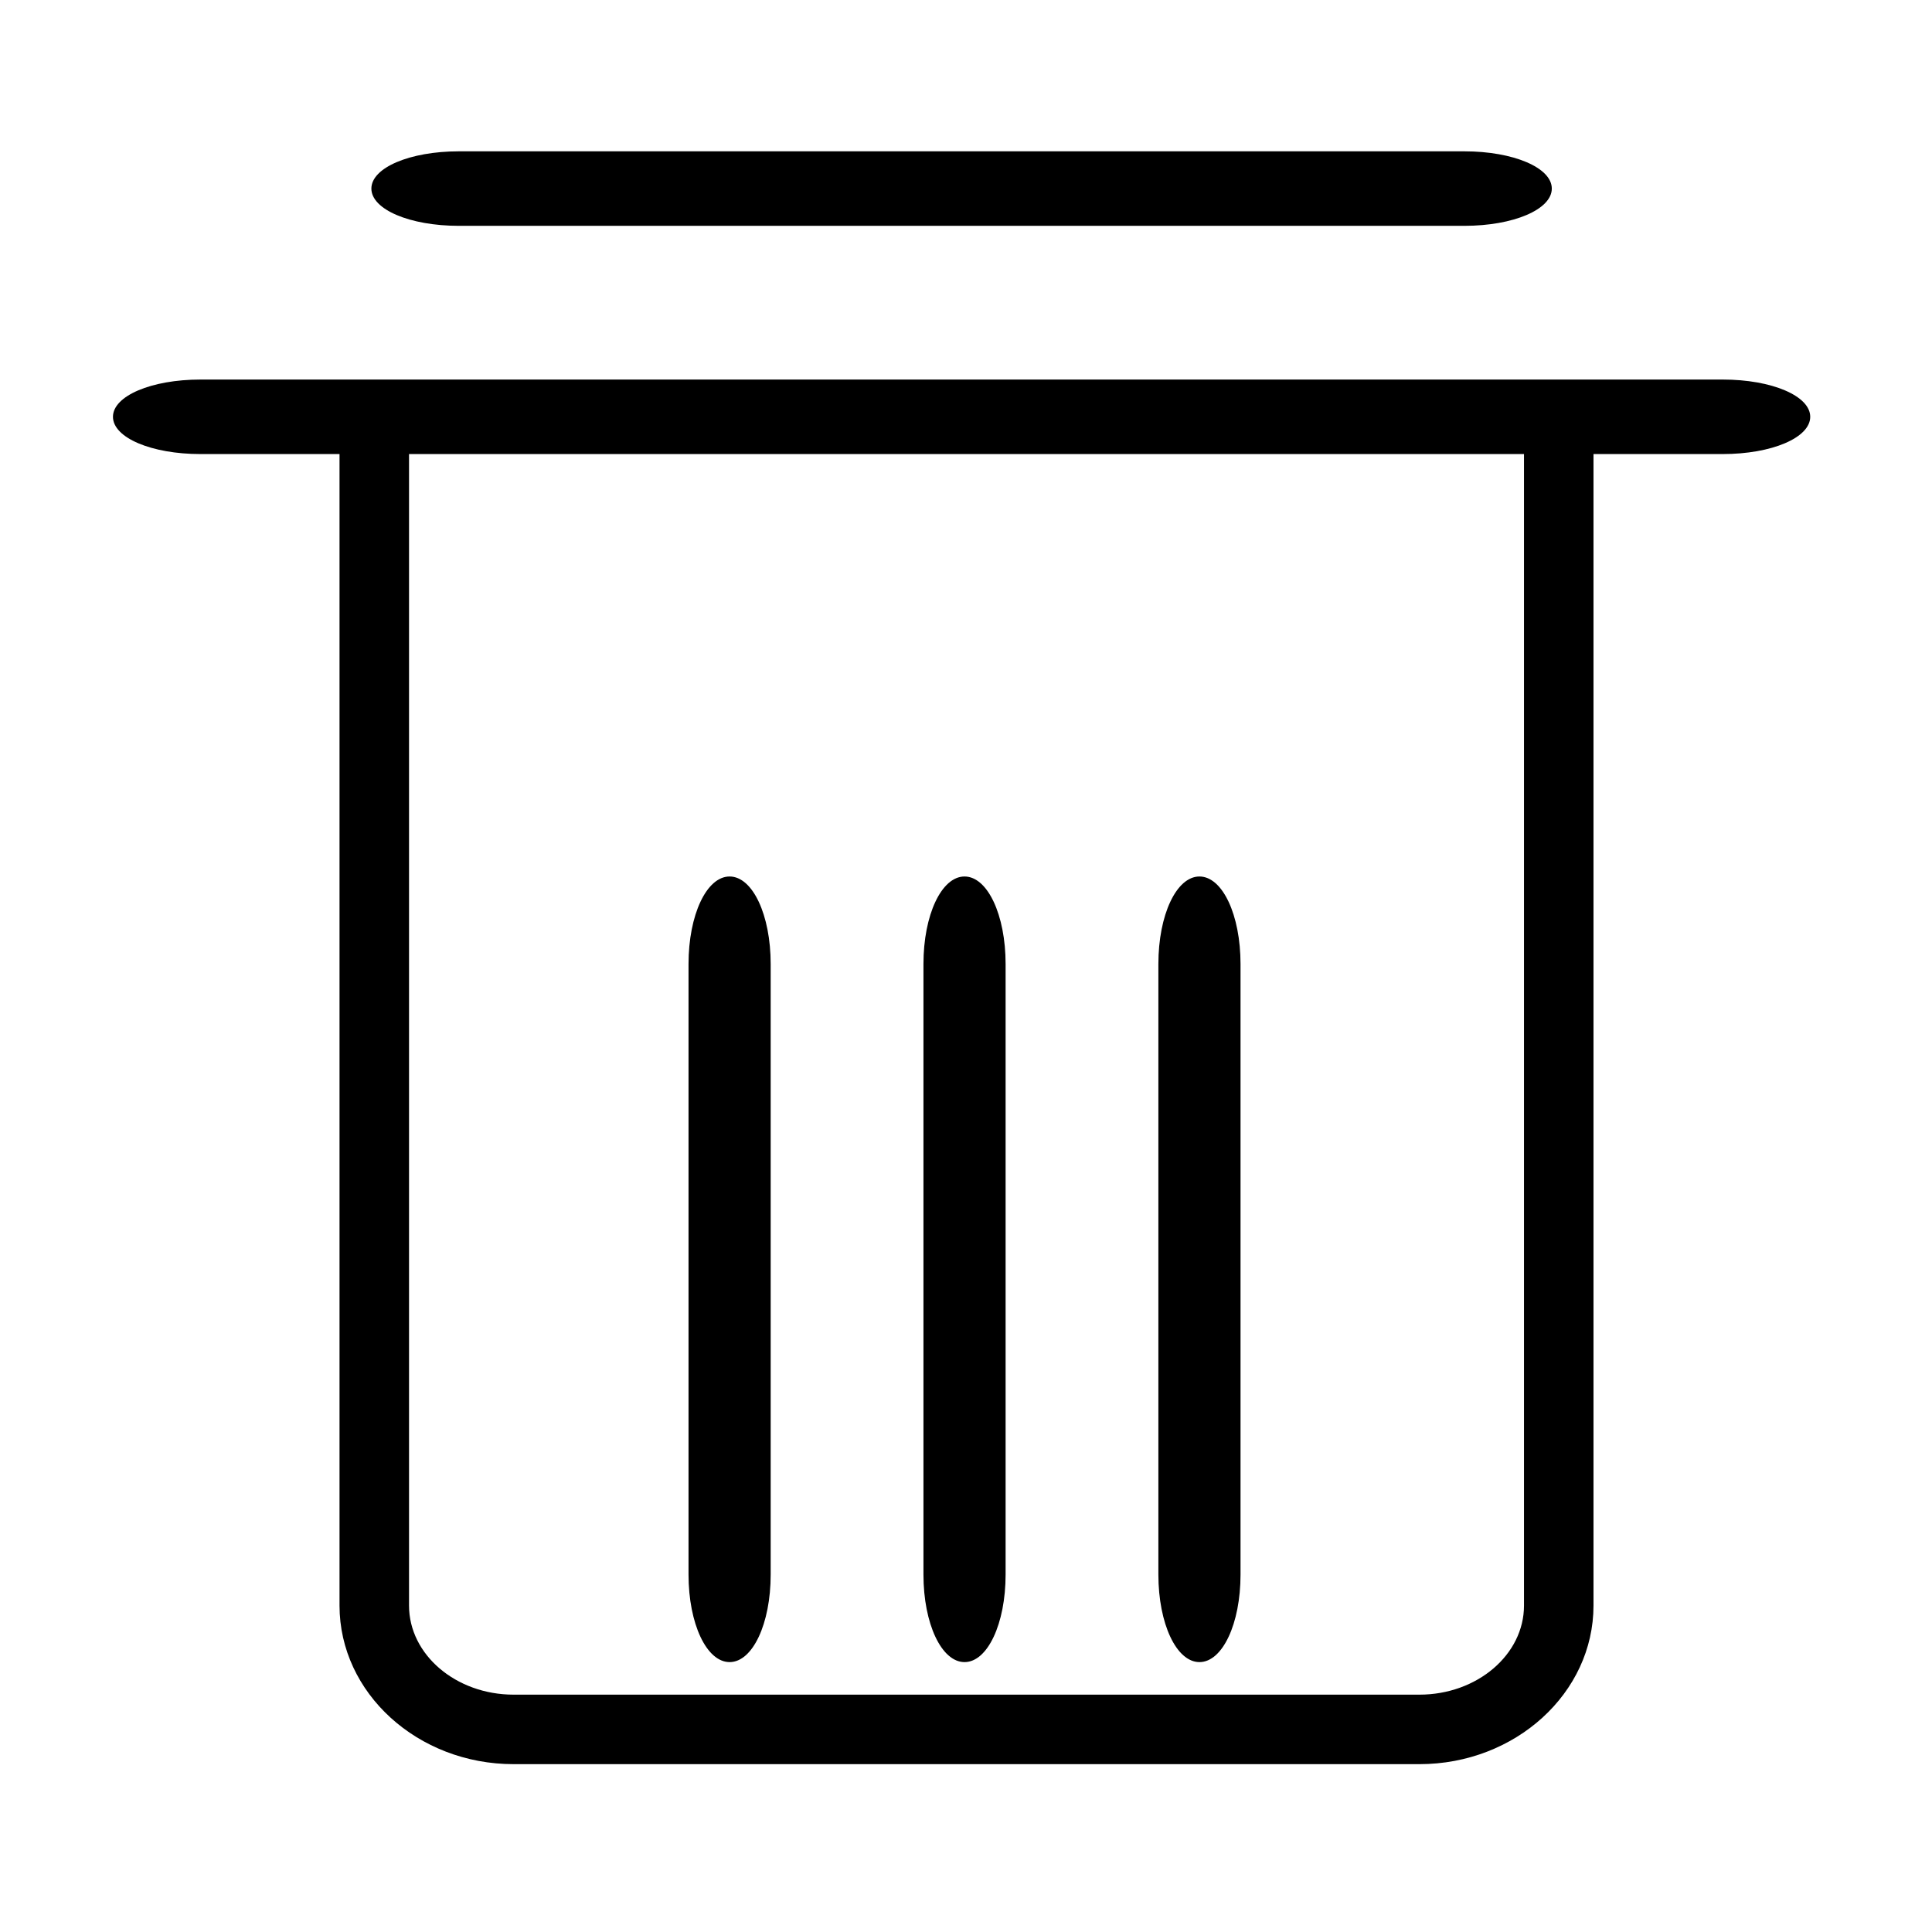 <?xml version="1.0" standalone="no"?><!DOCTYPE svg PUBLIC "-//W3C//DTD SVG 1.1//EN" "http://www.w3.org/Graphics/SVG/1.1/DTD/svg11.dtd"><svg t="1577768721002" class="icon" viewBox="0 0 1024 1024" version="1.1" xmlns="http://www.w3.org/2000/svg" p-id="1962" width="16" height="16" xmlns:xlink="http://www.w3.org/1999/xlink"><defs><style type="text/css"></style></defs><path d="M243.199 119.696h532.929c25.996 0 46.36-8.673 46.36-19.745 0-11.072-20.363-19.745-46.36-19.745H243.199c-25.996 0-46.36 8.673-46.36 19.745 0 11.073 20.364 19.745 46.36 19.745z m669.896 81.474H106.231c-25.997 0-46.36 8.673-46.36 19.745s20.363 19.746 46.36 19.746h73.723v610.321c0 46.35 41.397 84.058 92.281 84.058h480.07c50.885 0 92.282-37.708 92.282-84.058V240.66h68.508c25.996 0 46.361-8.673 46.361-19.746s-20.365-19.744-46.36-19.744zM807.748 850.982c0 26.036-24.872 47.219-55.443 47.219h-480.07c-30.571 0-55.442-21.182-55.442-47.219V240.66h590.954v610.322z m-421.045 29.966c12.207 0 21.77-20.364 21.77-46.361V510.919c0-25.996-9.563-46.36-21.77-46.36s-21.768 20.363-21.768 46.36v323.668c0 25.997 9.562 46.36 21.768 46.36z m124.516 0c12.207 0 21.769-20.364 21.769-46.361V510.919c0-25.996-9.563-46.36-21.769-46.36s-21.768 20.363-21.768 46.36v323.668c0 25.997 9.561 46.36 21.768 46.36z m124.517 0c12.207 0 21.768-20.364 21.768-46.361V510.919c0-25.996-9.562-46.36-21.768-46.36s-21.769 20.363-21.769 46.36v323.668c0 25.997 9.562 46.36 21.77 46.36z" p-id="1963" fill="currentColor"></path></svg>
